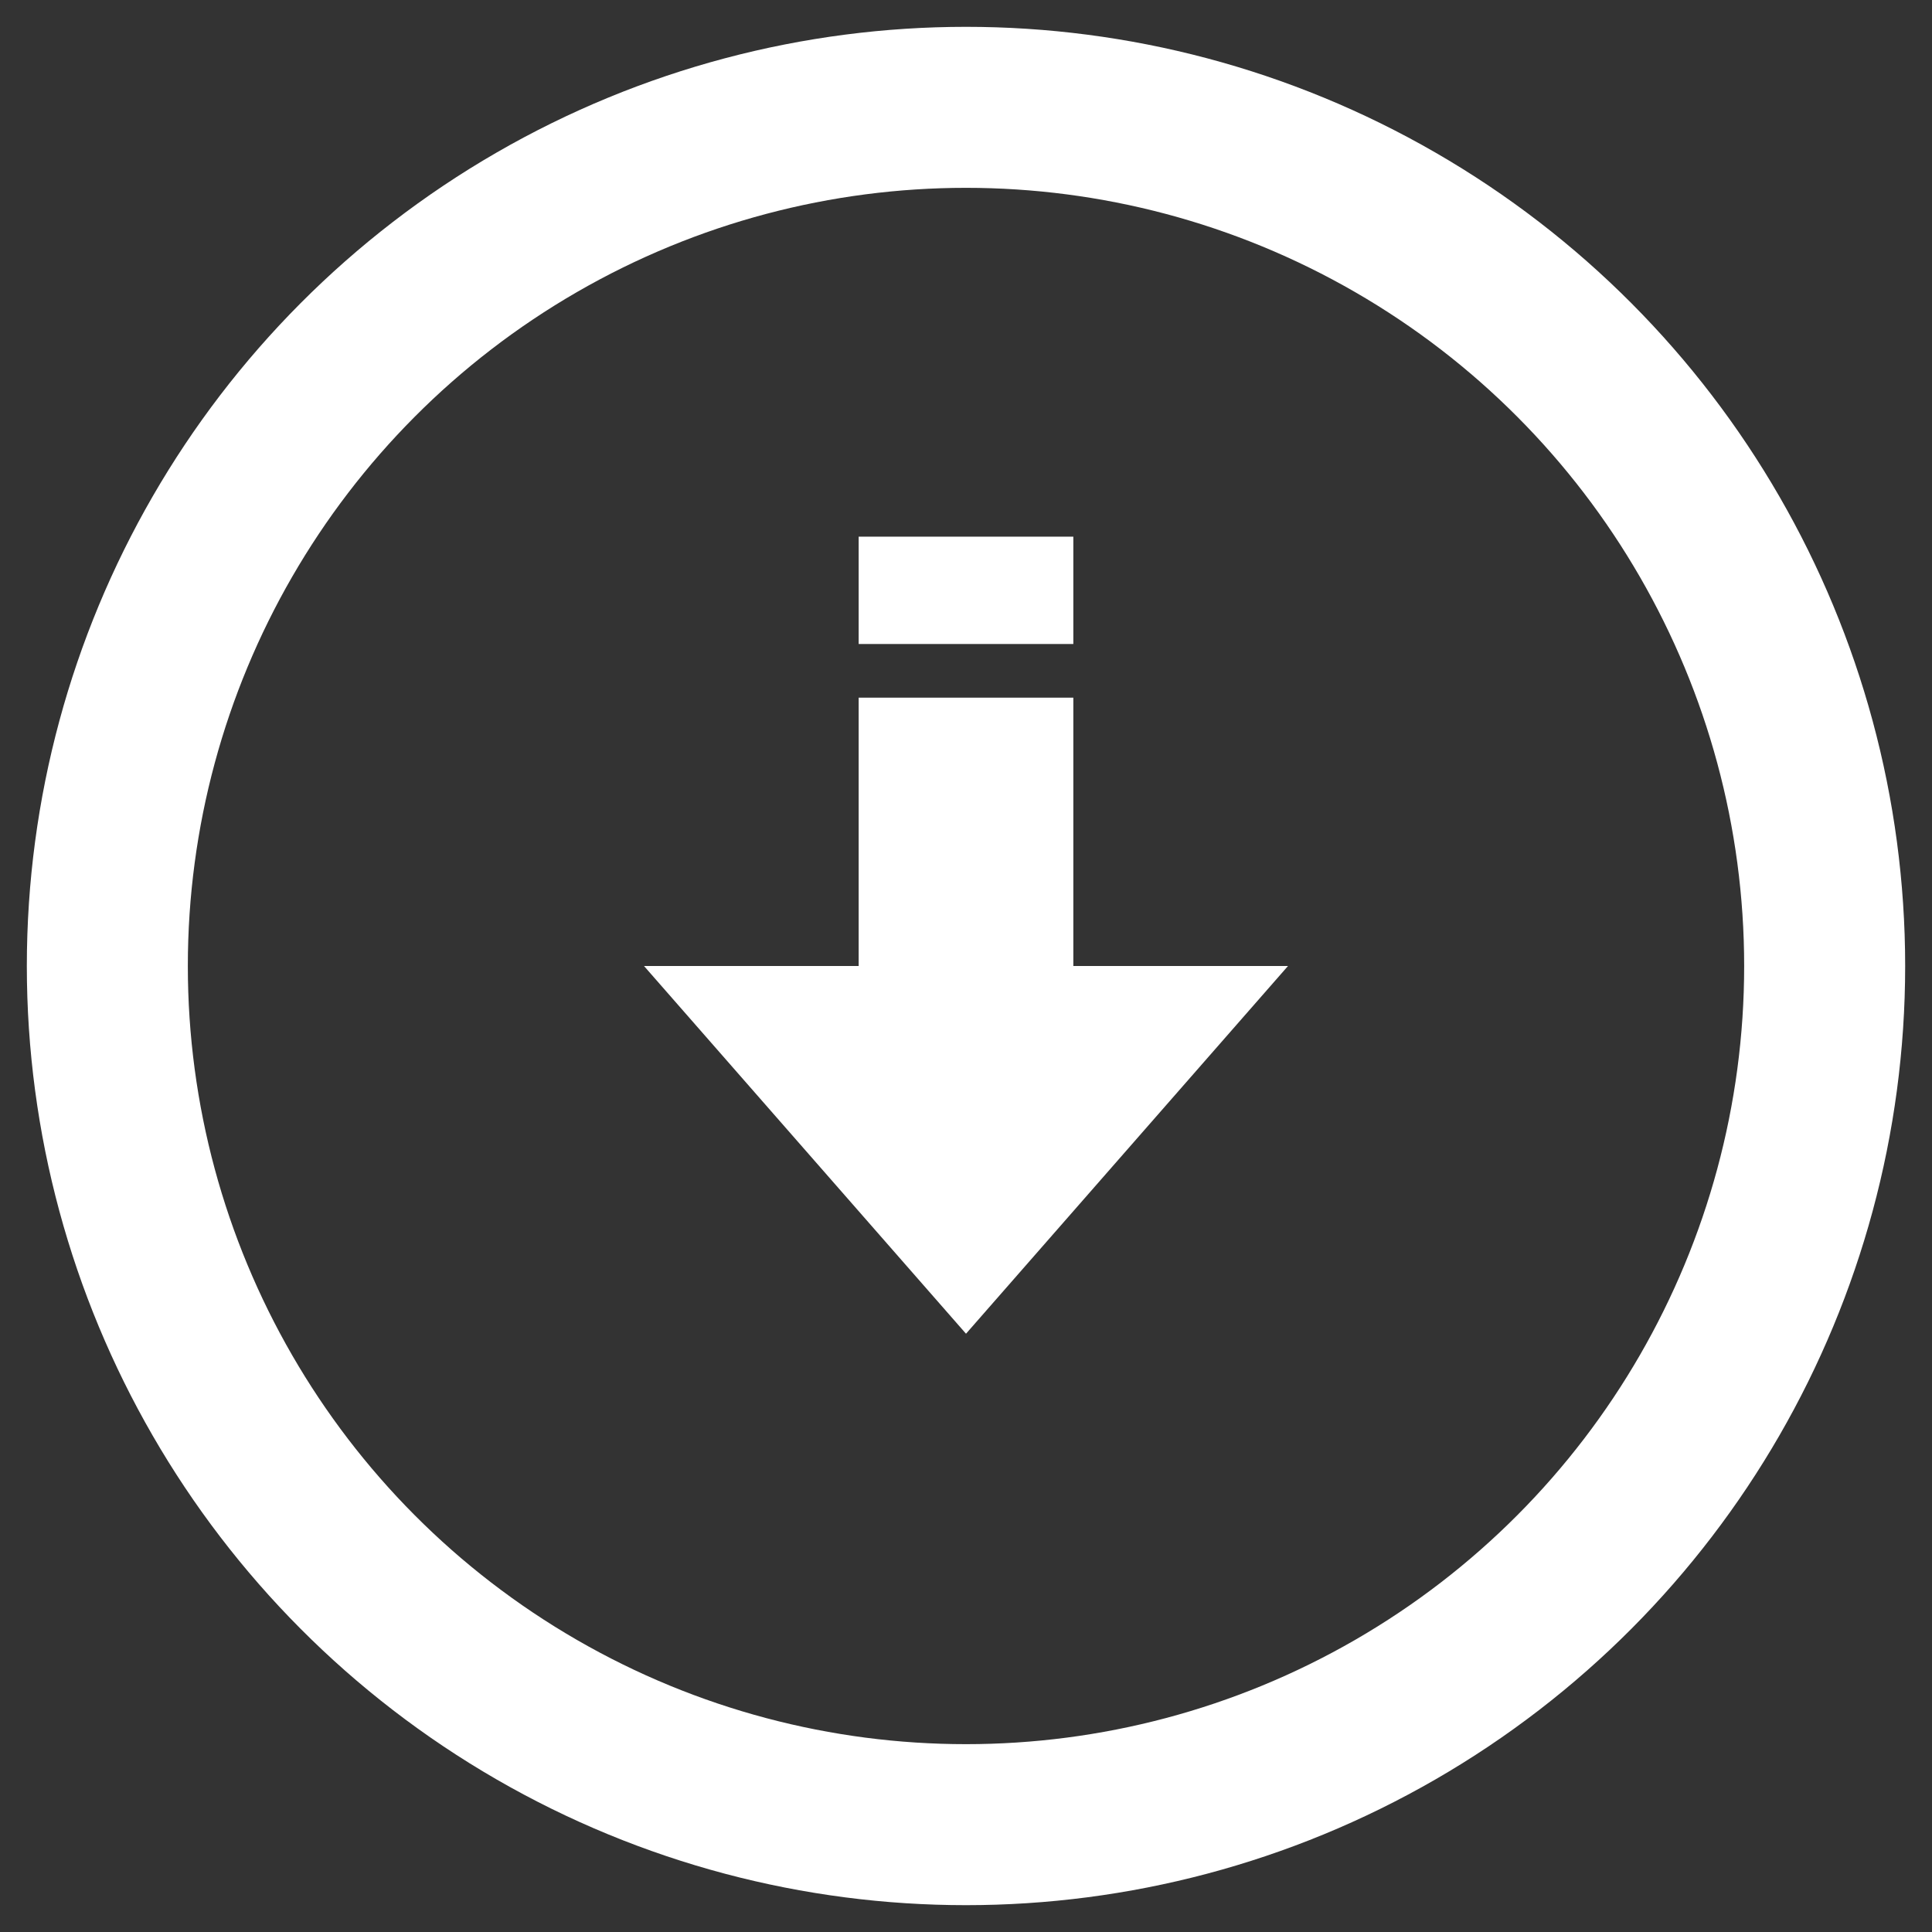 <?xml version="1.0" encoding="UTF-8" standalone="no"?>
<svg width="36px" height="36px" viewBox="0 0 36 36" version="1.1" xmlns="http://www.w3.org/2000/svg" xmlns:xlink="http://www.w3.org/1999/xlink" xmlns:sketch="http://www.bohemiancoding.com/sketch/ns">
    <rect x="0" y="0" width="36" height="36" fill="#333333" stroke="none"/>
    <!-- Generator: Sketch 3.5.1 (25234) - http://www.bohemiancoding.com/sketch -->
    <title>Artboard 14</title>
    <desc>Created with Sketch.</desc>
    <defs></defs>
    <g id="Page-1" stroke="none" stroke-width="1" fill="none" fill-rule="evenodd" sketch:type="MSPage">
        <g id="Artboard-14" sketch:type="MSArtboardGroup">
            <circle id="Oval-884" stroke="#FFFFFF" stroke-width="3" sketch:type="MSShapeGroup" cx="18" cy="18" r="16"></circle>
            <g id="Group-8" sketch:type="MSLayerGroup" transform="translate(12, 10)" fill="#FFFFFF">
                <rect id="Rectangle-183" sketch:type="MSShapeGroup" x="4" y="0" width="4" height="2"></rect>
                <rect id="Rectangle-183-Copy" sketch:type="MSShapeGroup" x="4" y="3" width="4" height="5"></rect>
                <path d="M0,8 L12,8 L6,14.852 L0,8 Z" id="Rectangle-183-Copy-2" sketch:type="MSShapeGroup"></path>
            </g>
        </g>
    </g>
</svg>